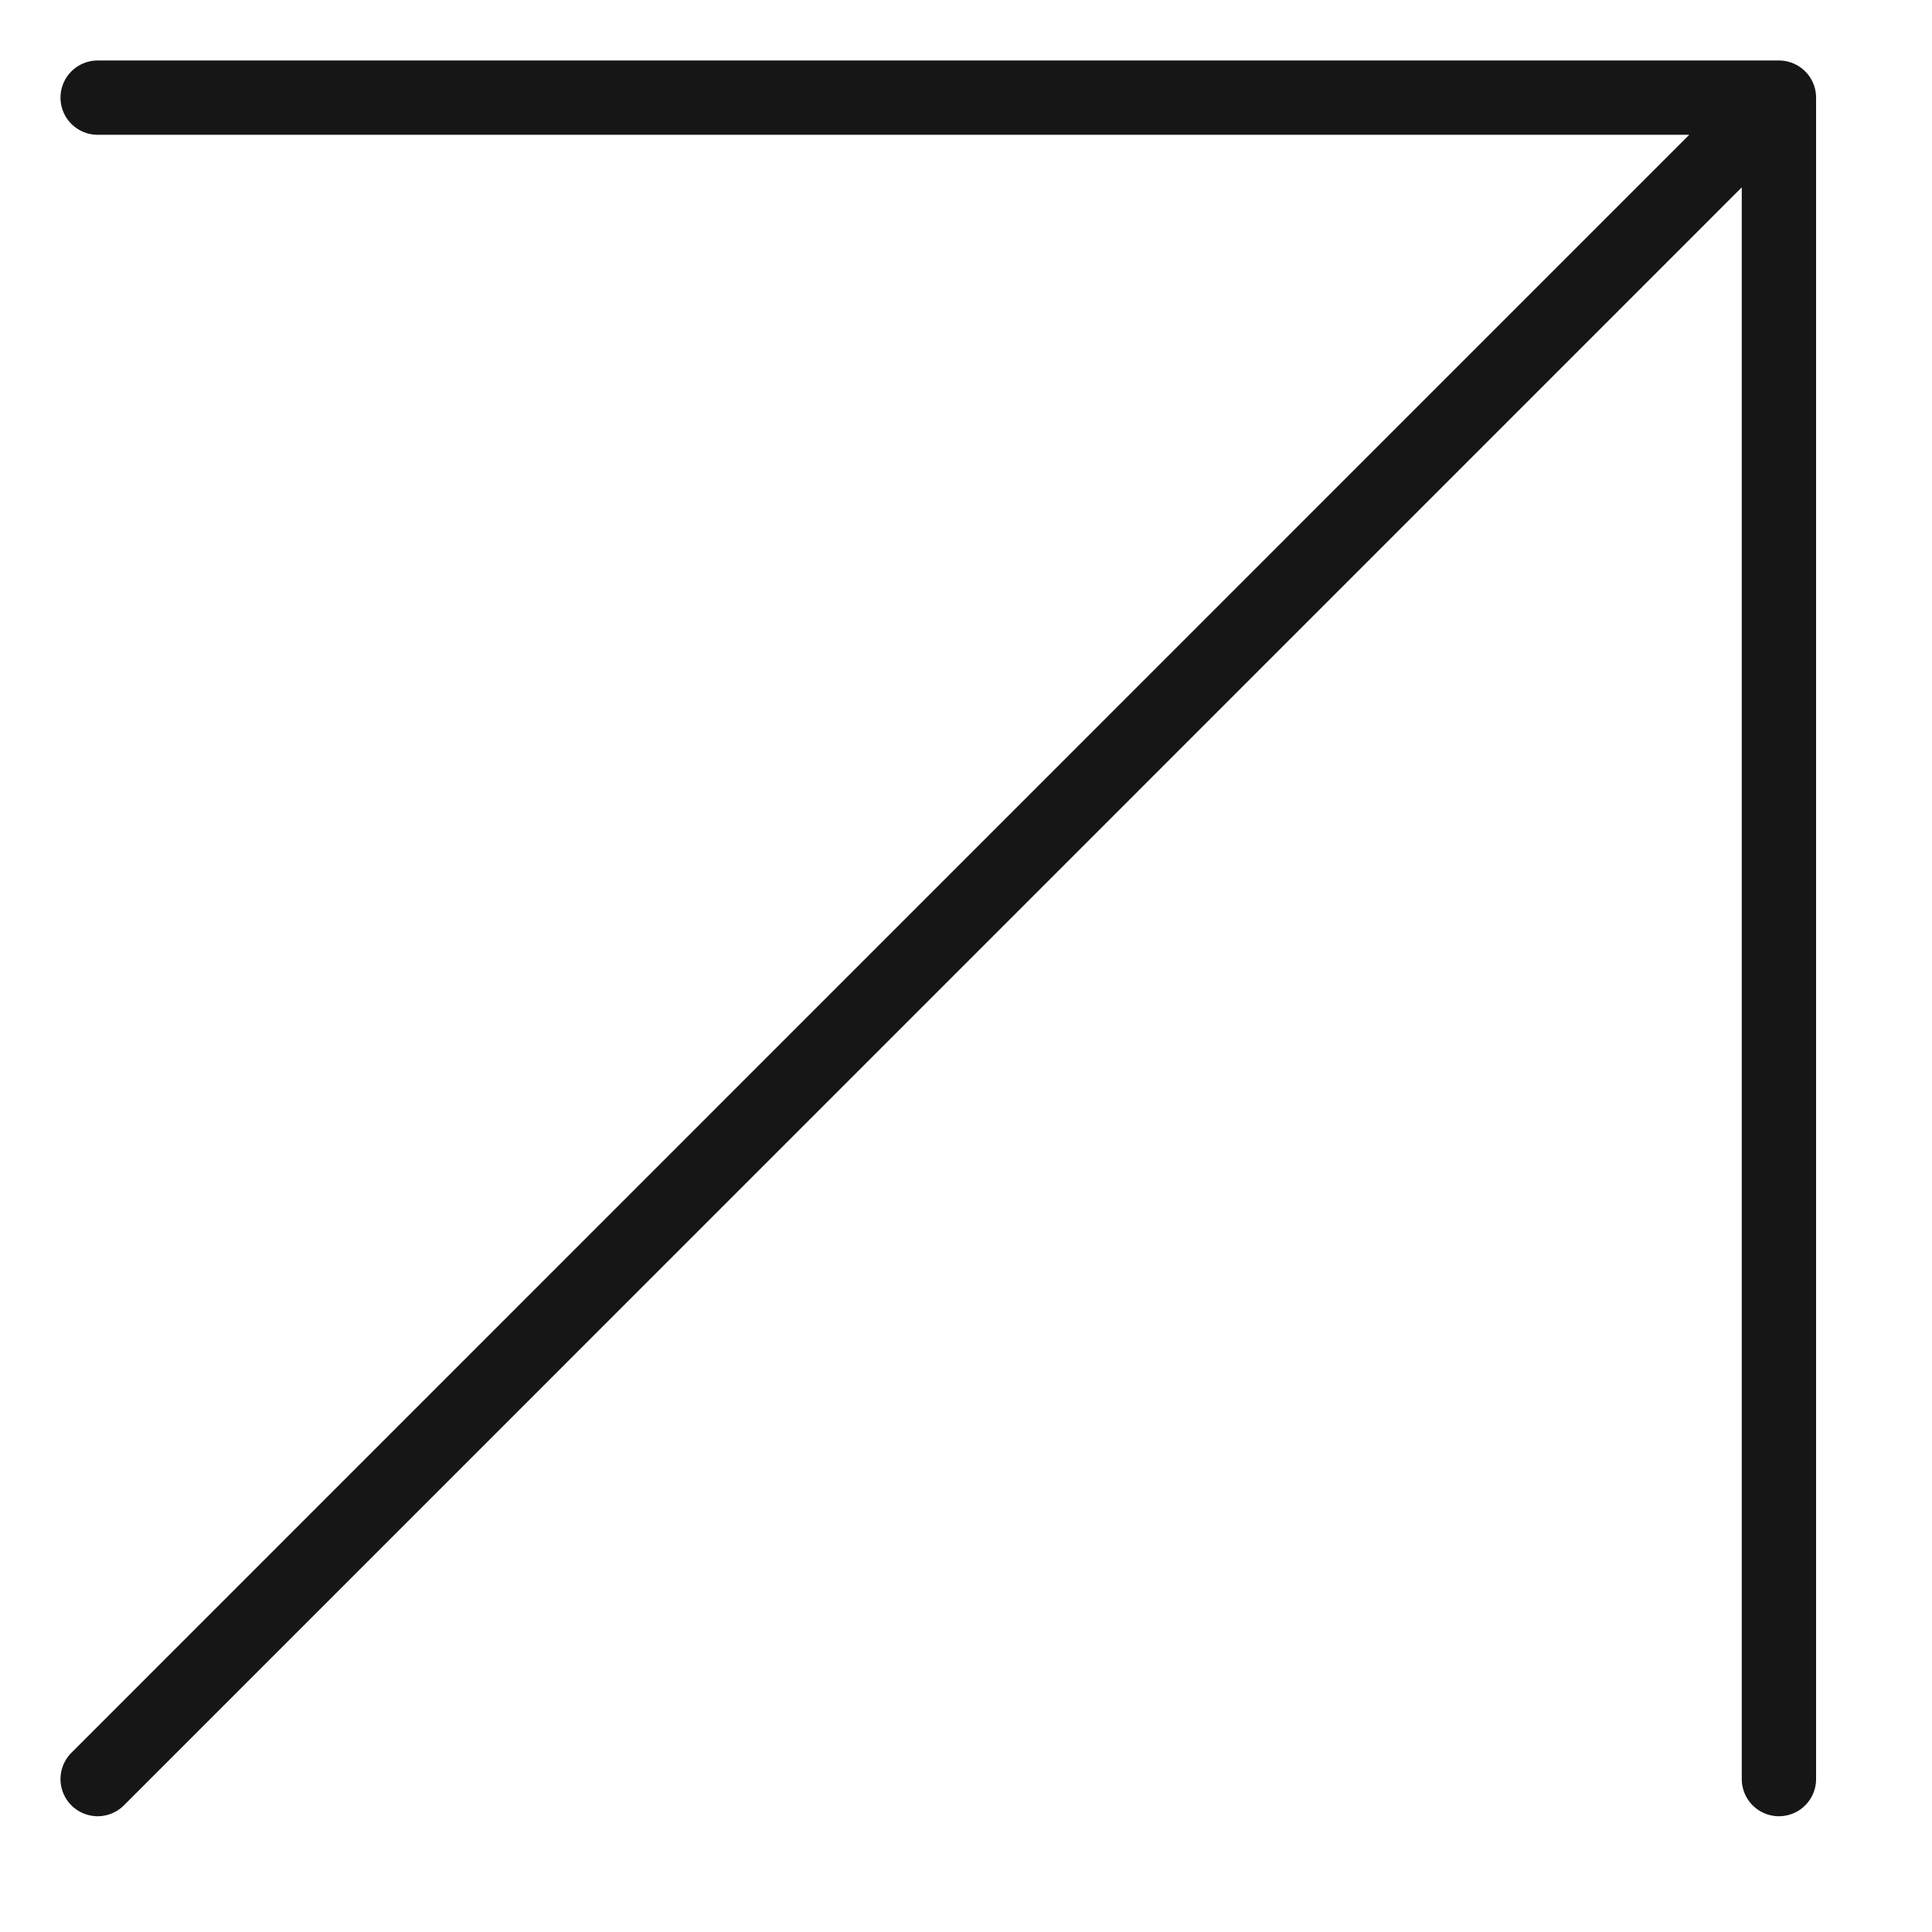 <svg width="13" height="13" viewBox="0 0 13 13" fill="none" xmlns="http://www.w3.org/2000/svg">
<path d="M0.657 11.971L11.97 0.657M11.97 0.657L0.657 0.657M11.97 0.657V11.971" stroke="#161616" stroke-width="0.5" stroke-linecap="round" stroke-linejoin="round"/>
</svg>
